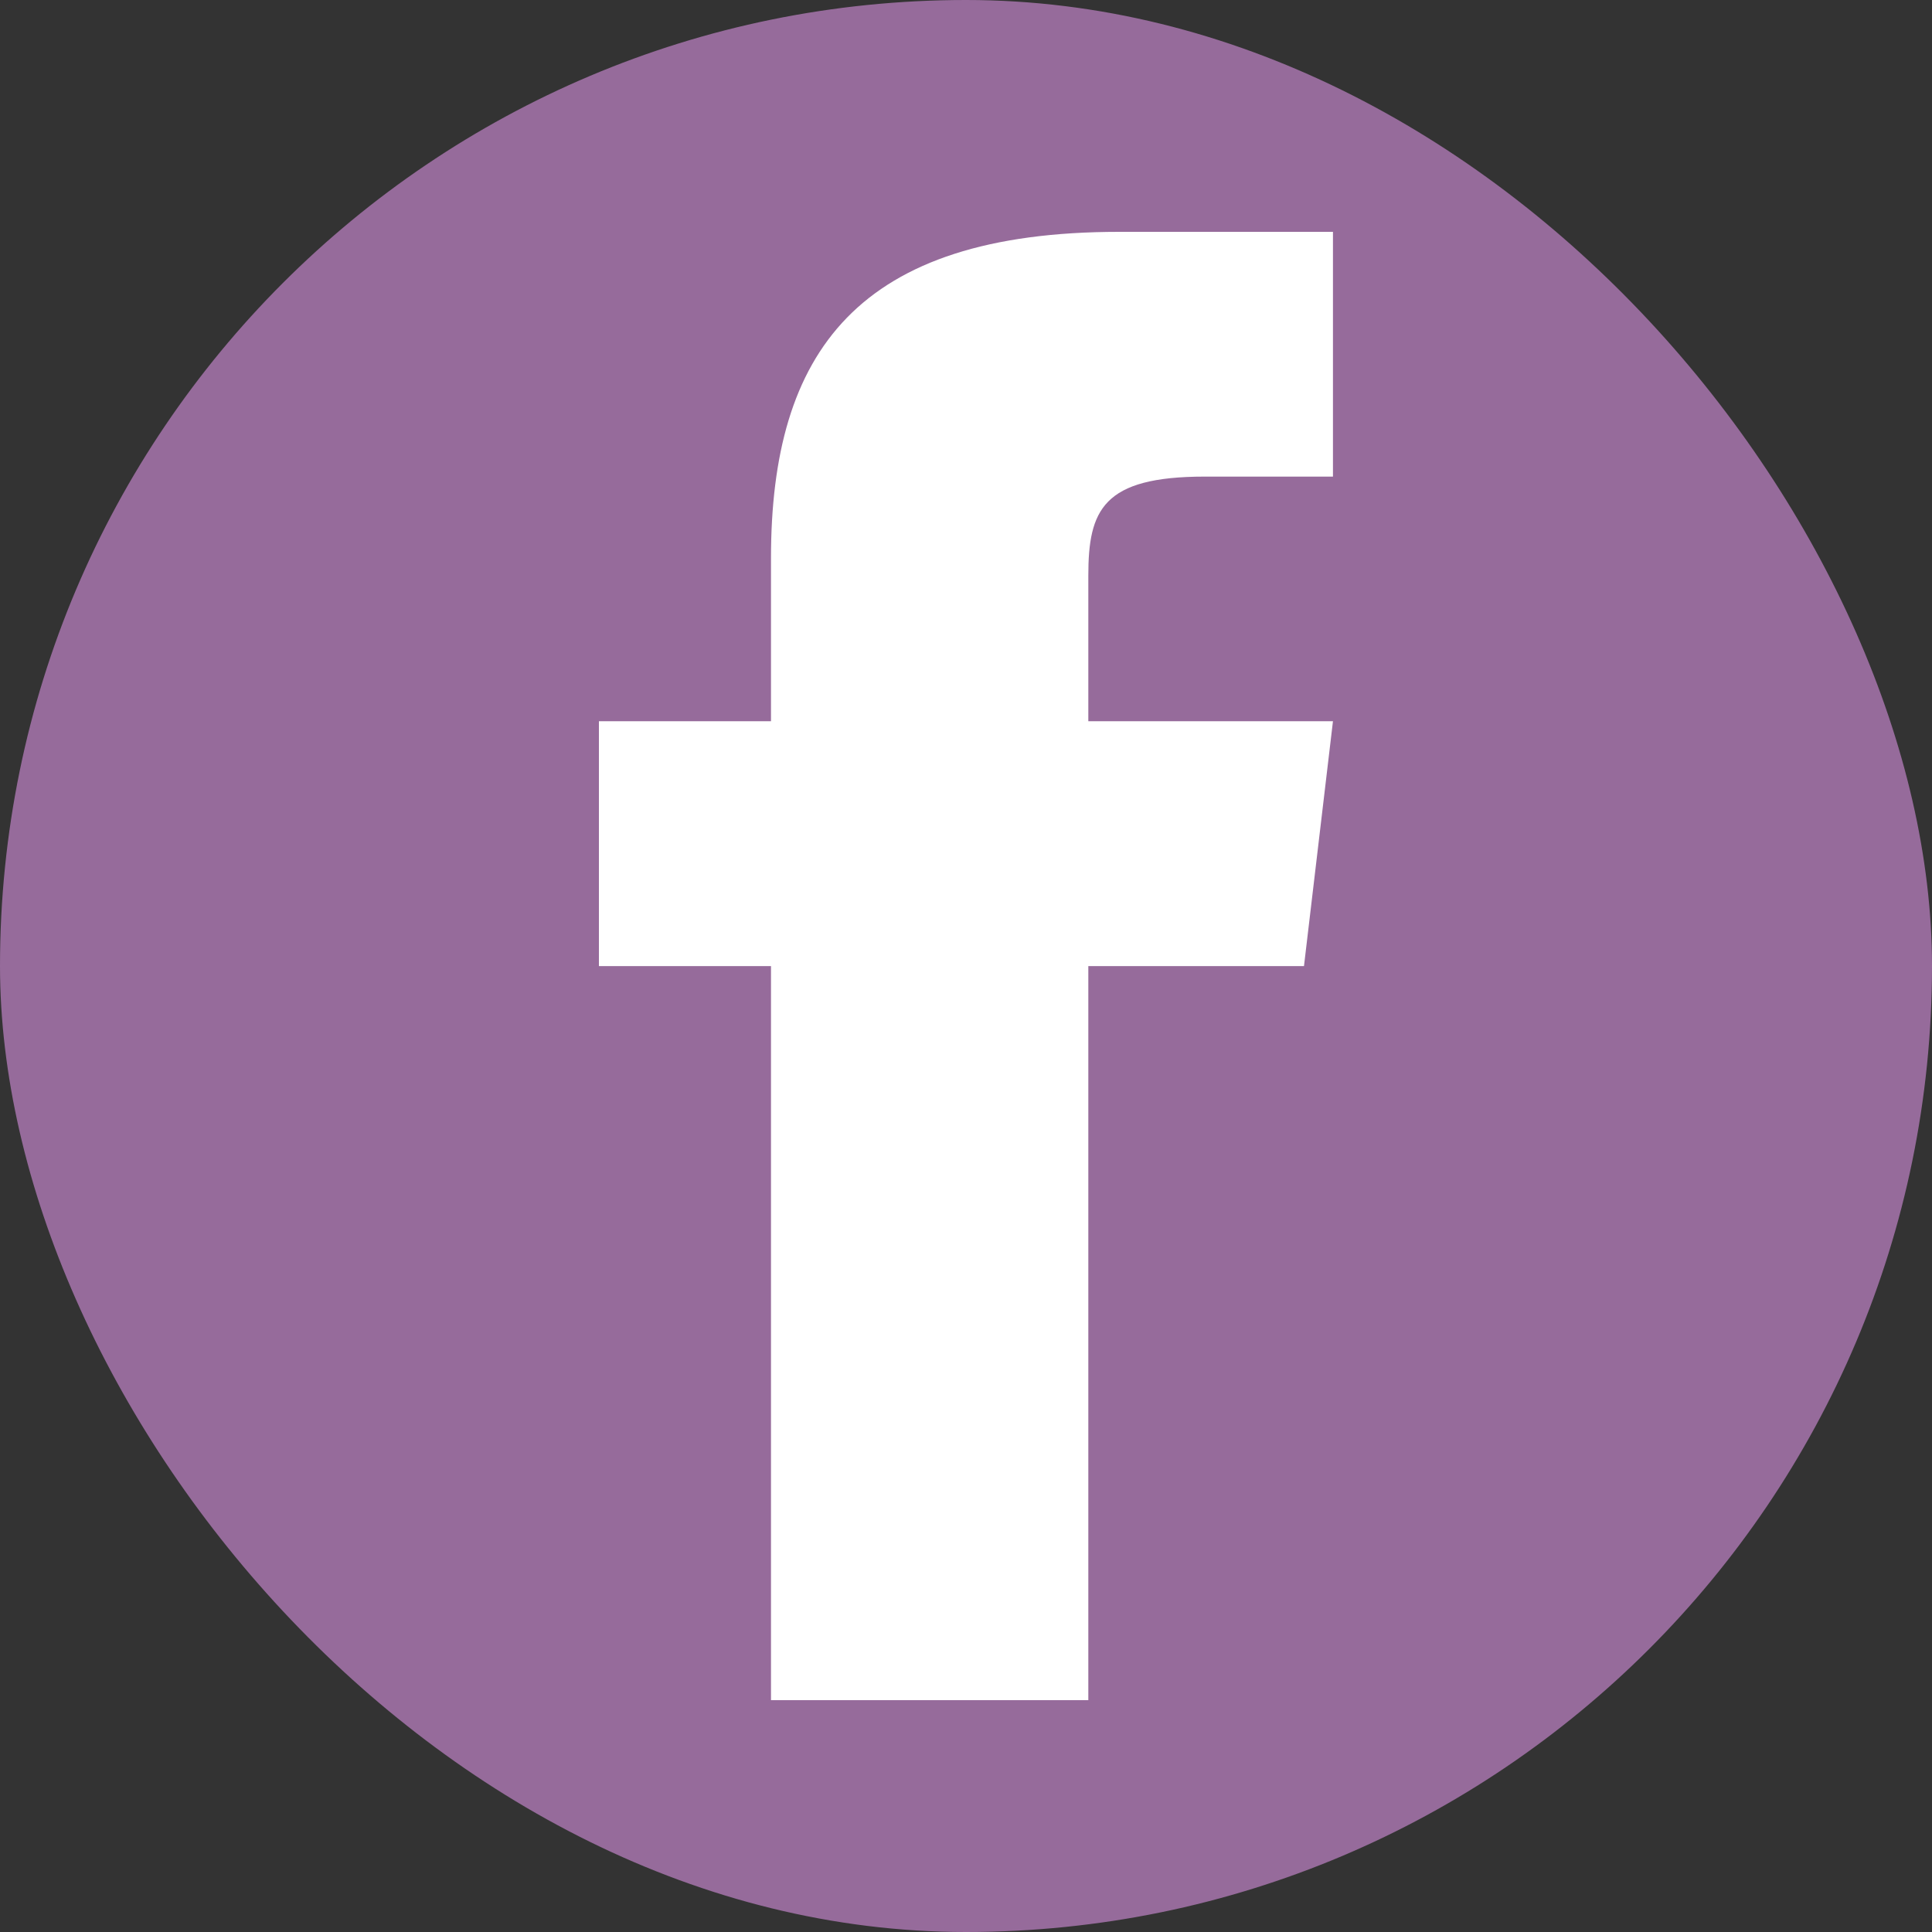 <?xml version="1.0" ?><svg height="500" id="svg2" version="1.1" width="500" xmlns="http://www.w3.org/2000/svg" xmlns:cc="http://creativecommons.org/ns#" xmlns:dc="http://purl.org/dc/elements/1.1/" xmlns:inkscape="http://www.inkscape.org/namespaces/inkscape" xmlns:rdf="http://www.w3.org/1999/02/22-rdf-syntax-ns#" xmlns:sodipodi="http://sodipodi.sourceforge.net/DTD/sodipodi-0.dtd" xmlns:svg="http://www.w3.org/2000/svg"><rect width="100%" height="100%" fill="#333333" stroke="none"/><defs id="defs4"/><g id="layer1" transform="translate(0,-552.362)"><rect height="500" id="rect3758-1" rx="250" ry="250" style="fill:#966b9b;fill-opacity:1;stroke:none" width="500" x="0" y="552.362"/><path d="M 289.688 60 C 221.903 60 199.531 91.101 199.531 144.438 L 199.531 186.656 L 155 186.656 L 155 250.031 L 199.531 250.031 L 199.531 440 L 281.656 440 L 281.656 250.031 L 337.469 250.031 L 344.969 186.656 L 281.656 186.656 L 281.656 149 C 281.656 131.98 285.391 123.344 311.812 123.344 L 344.969 123.344 L 344.969 60 L 289.688 60 z " id="rect2989-1" style="fill:#ffffff;fill-opacity:1;stroke:none" transform="translate(0,552.362)"/></g></svg>